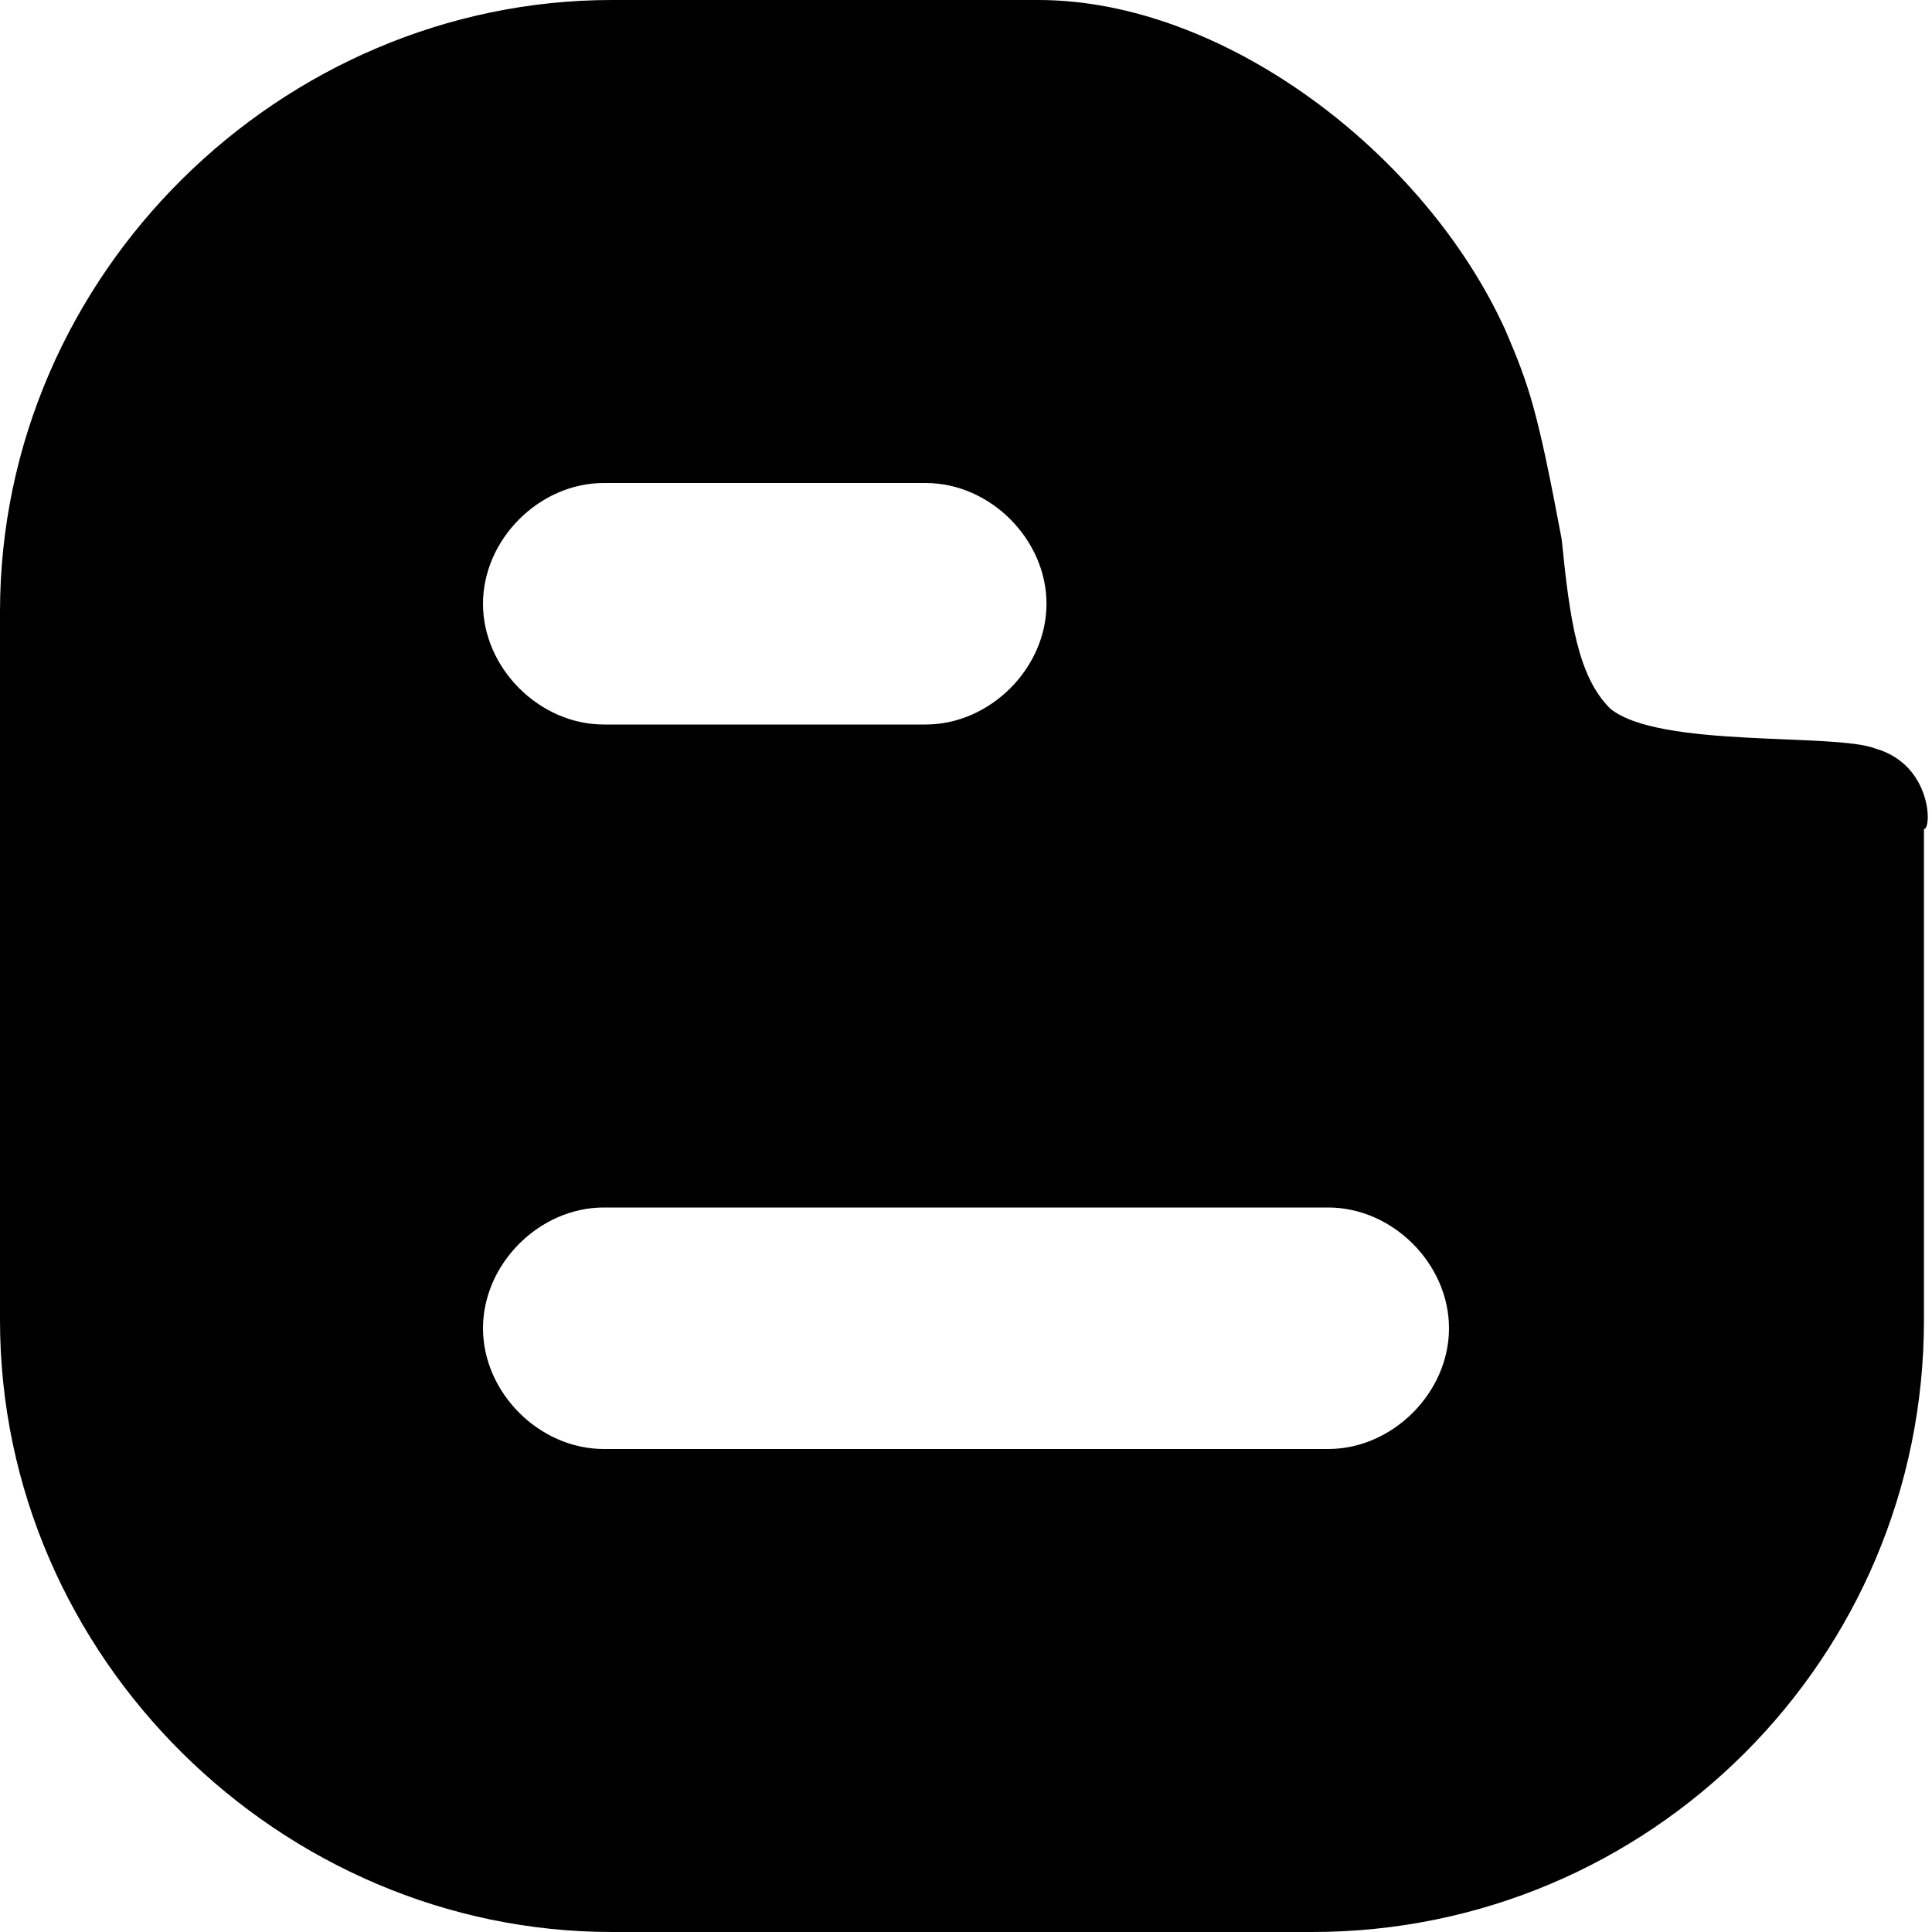 <svg id="nc_icon" version="1.1" xmlns="http://www.w3.org/2000/svg" xmlns:xlink="http://www.w3.org/1999/xlink" x="0px" y="0px" viewBox="0 0 24 24" xml:space="preserve" ><g class="nc-icon-wrapper" fill="currentColor"><path fill-rule="evenodd" clip-rule="evenodd" fill="currentColor" d="M23.3,9.3c-0.5-0.2-2.7,0-3.3-0.5c-0.4-0.4-0.5-1.1-0.6-2.1 c-0.3-1.6-0.4-1.9-0.7-2.6C17.7,1.9,15.2,0,12.9,0H7.6C3.5,0,0,3.4,0,7.6v8.8C0,20.6,3.5,24,7.6,24h8.7c4.2,0,7.6-3.4,7.6-7.6l0-6.1 C24,10.3,24,9.5,23.3,9.3z M7.5,6h4C12.3,6,13,6.7,13,7.5v0C13,8.3,12.3,9,11.5,9h-4C6.7,9,6,8.3,6,7.5v0C6,6.7,6.7,6,7.5,6z M16.5,18h-9C6.7,18,6,17.3,6,16.5v0C6,15.7,6.7,15,7.5,15h9c0.8,0,1.5,0.7,1.5,1.5v0C18,17.3,17.3,18,16.5,18z"></path></g></svg>